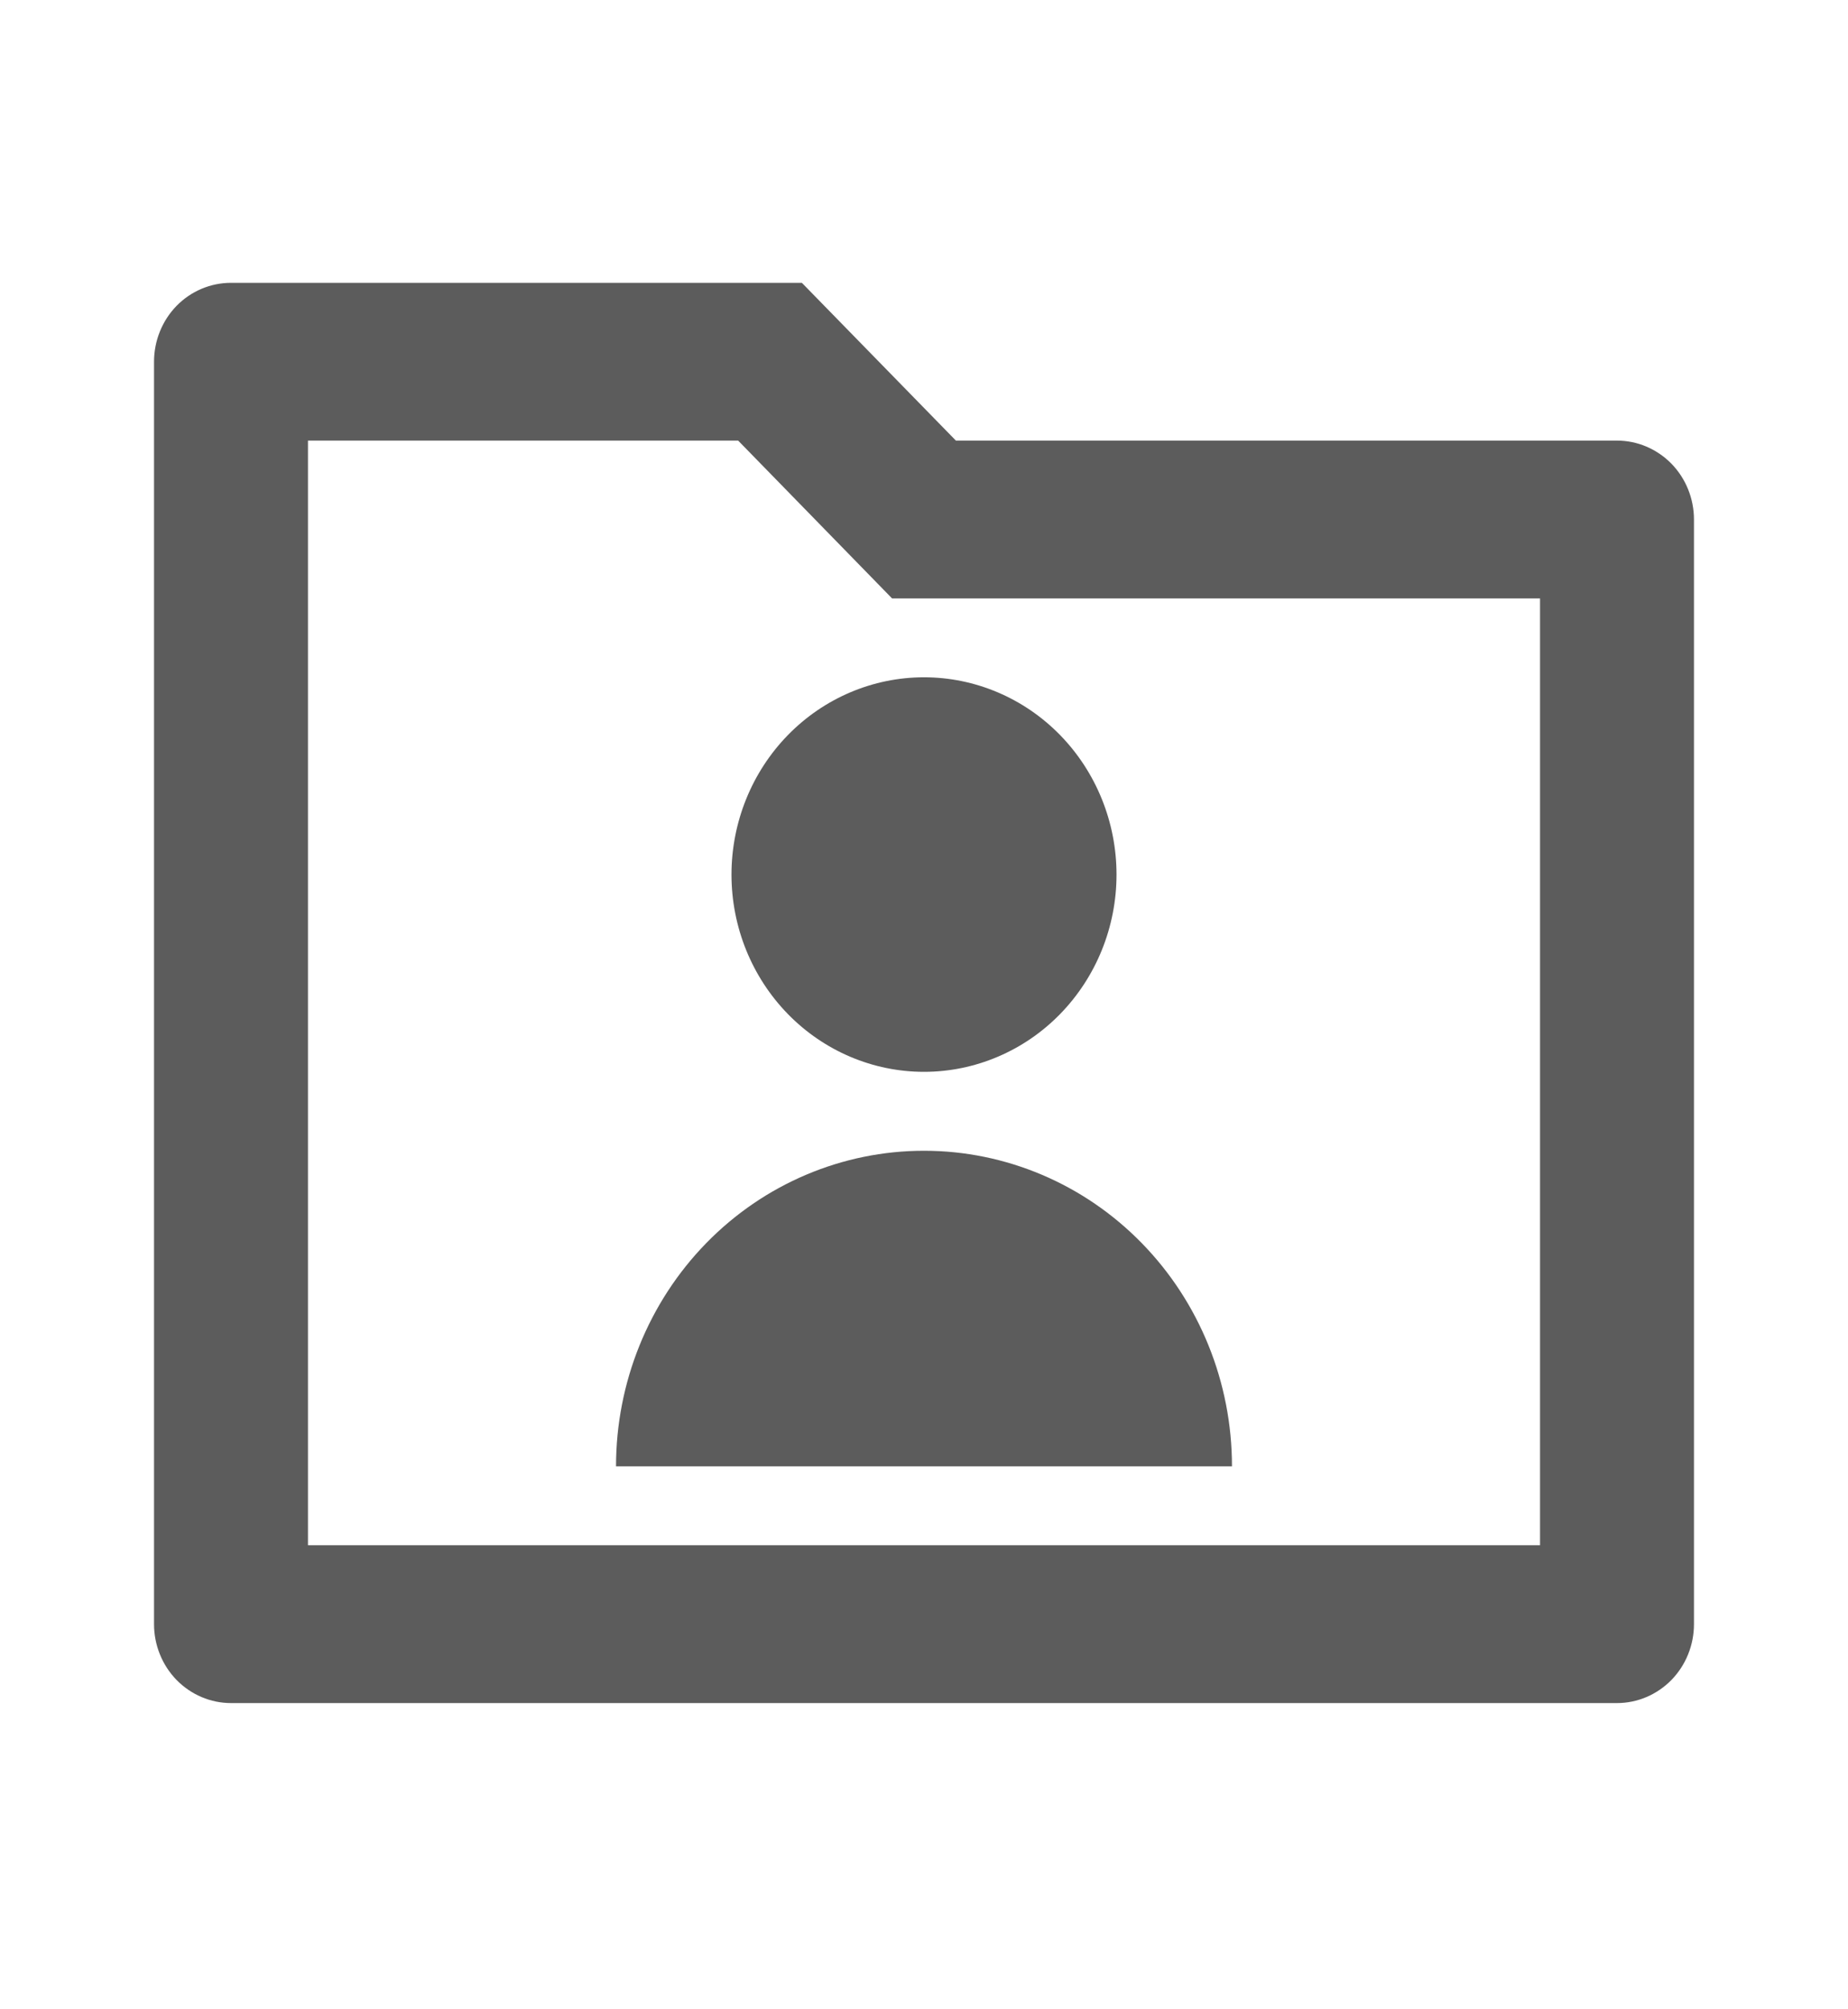 <svg width="23" height="25" viewBox="0 0 23 25" fill="none" xmlns="http://www.w3.org/2000/svg">
<path d="M11.897 5.482H20.125C20.379 5.482 20.623 5.586 20.803 5.77C20.982 5.954 21.083 6.204 21.083 6.464V20.208C21.083 20.468 20.982 20.718 20.803 20.902C20.623 21.086 20.379 21.19 20.125 21.19H2.875C2.621 21.19 2.377 21.086 2.197 20.902C2.018 20.718 1.917 20.468 1.917 20.208V4.501C1.917 4.24 2.018 3.99 2.197 3.806C2.377 3.622 2.621 3.519 2.875 3.519H9.98L11.897 5.482ZM3.833 5.482V19.226H19.167V7.446H11.103L9.187 5.482H3.833ZM7.667 18.244C7.667 17.203 8.071 16.204 8.789 15.468C9.508 14.731 10.483 14.318 11.5 14.318C12.517 14.318 13.492 14.731 14.211 15.468C14.93 16.204 15.333 17.203 15.333 18.244H7.667ZM11.5 13.336C10.865 13.336 10.255 13.077 9.806 12.617C9.357 12.157 9.104 11.533 9.104 10.882C9.104 10.231 9.357 9.606 9.806 9.146C10.255 8.686 10.865 8.427 11.5 8.427C12.135 8.427 12.745 8.686 13.194 9.146C13.643 9.606 13.896 10.231 13.896 10.882C13.896 11.533 13.643 12.157 13.194 12.617C12.745 13.077 12.135 13.336 11.5 13.336Z" fill="#5C5C5C"/>
</svg>
